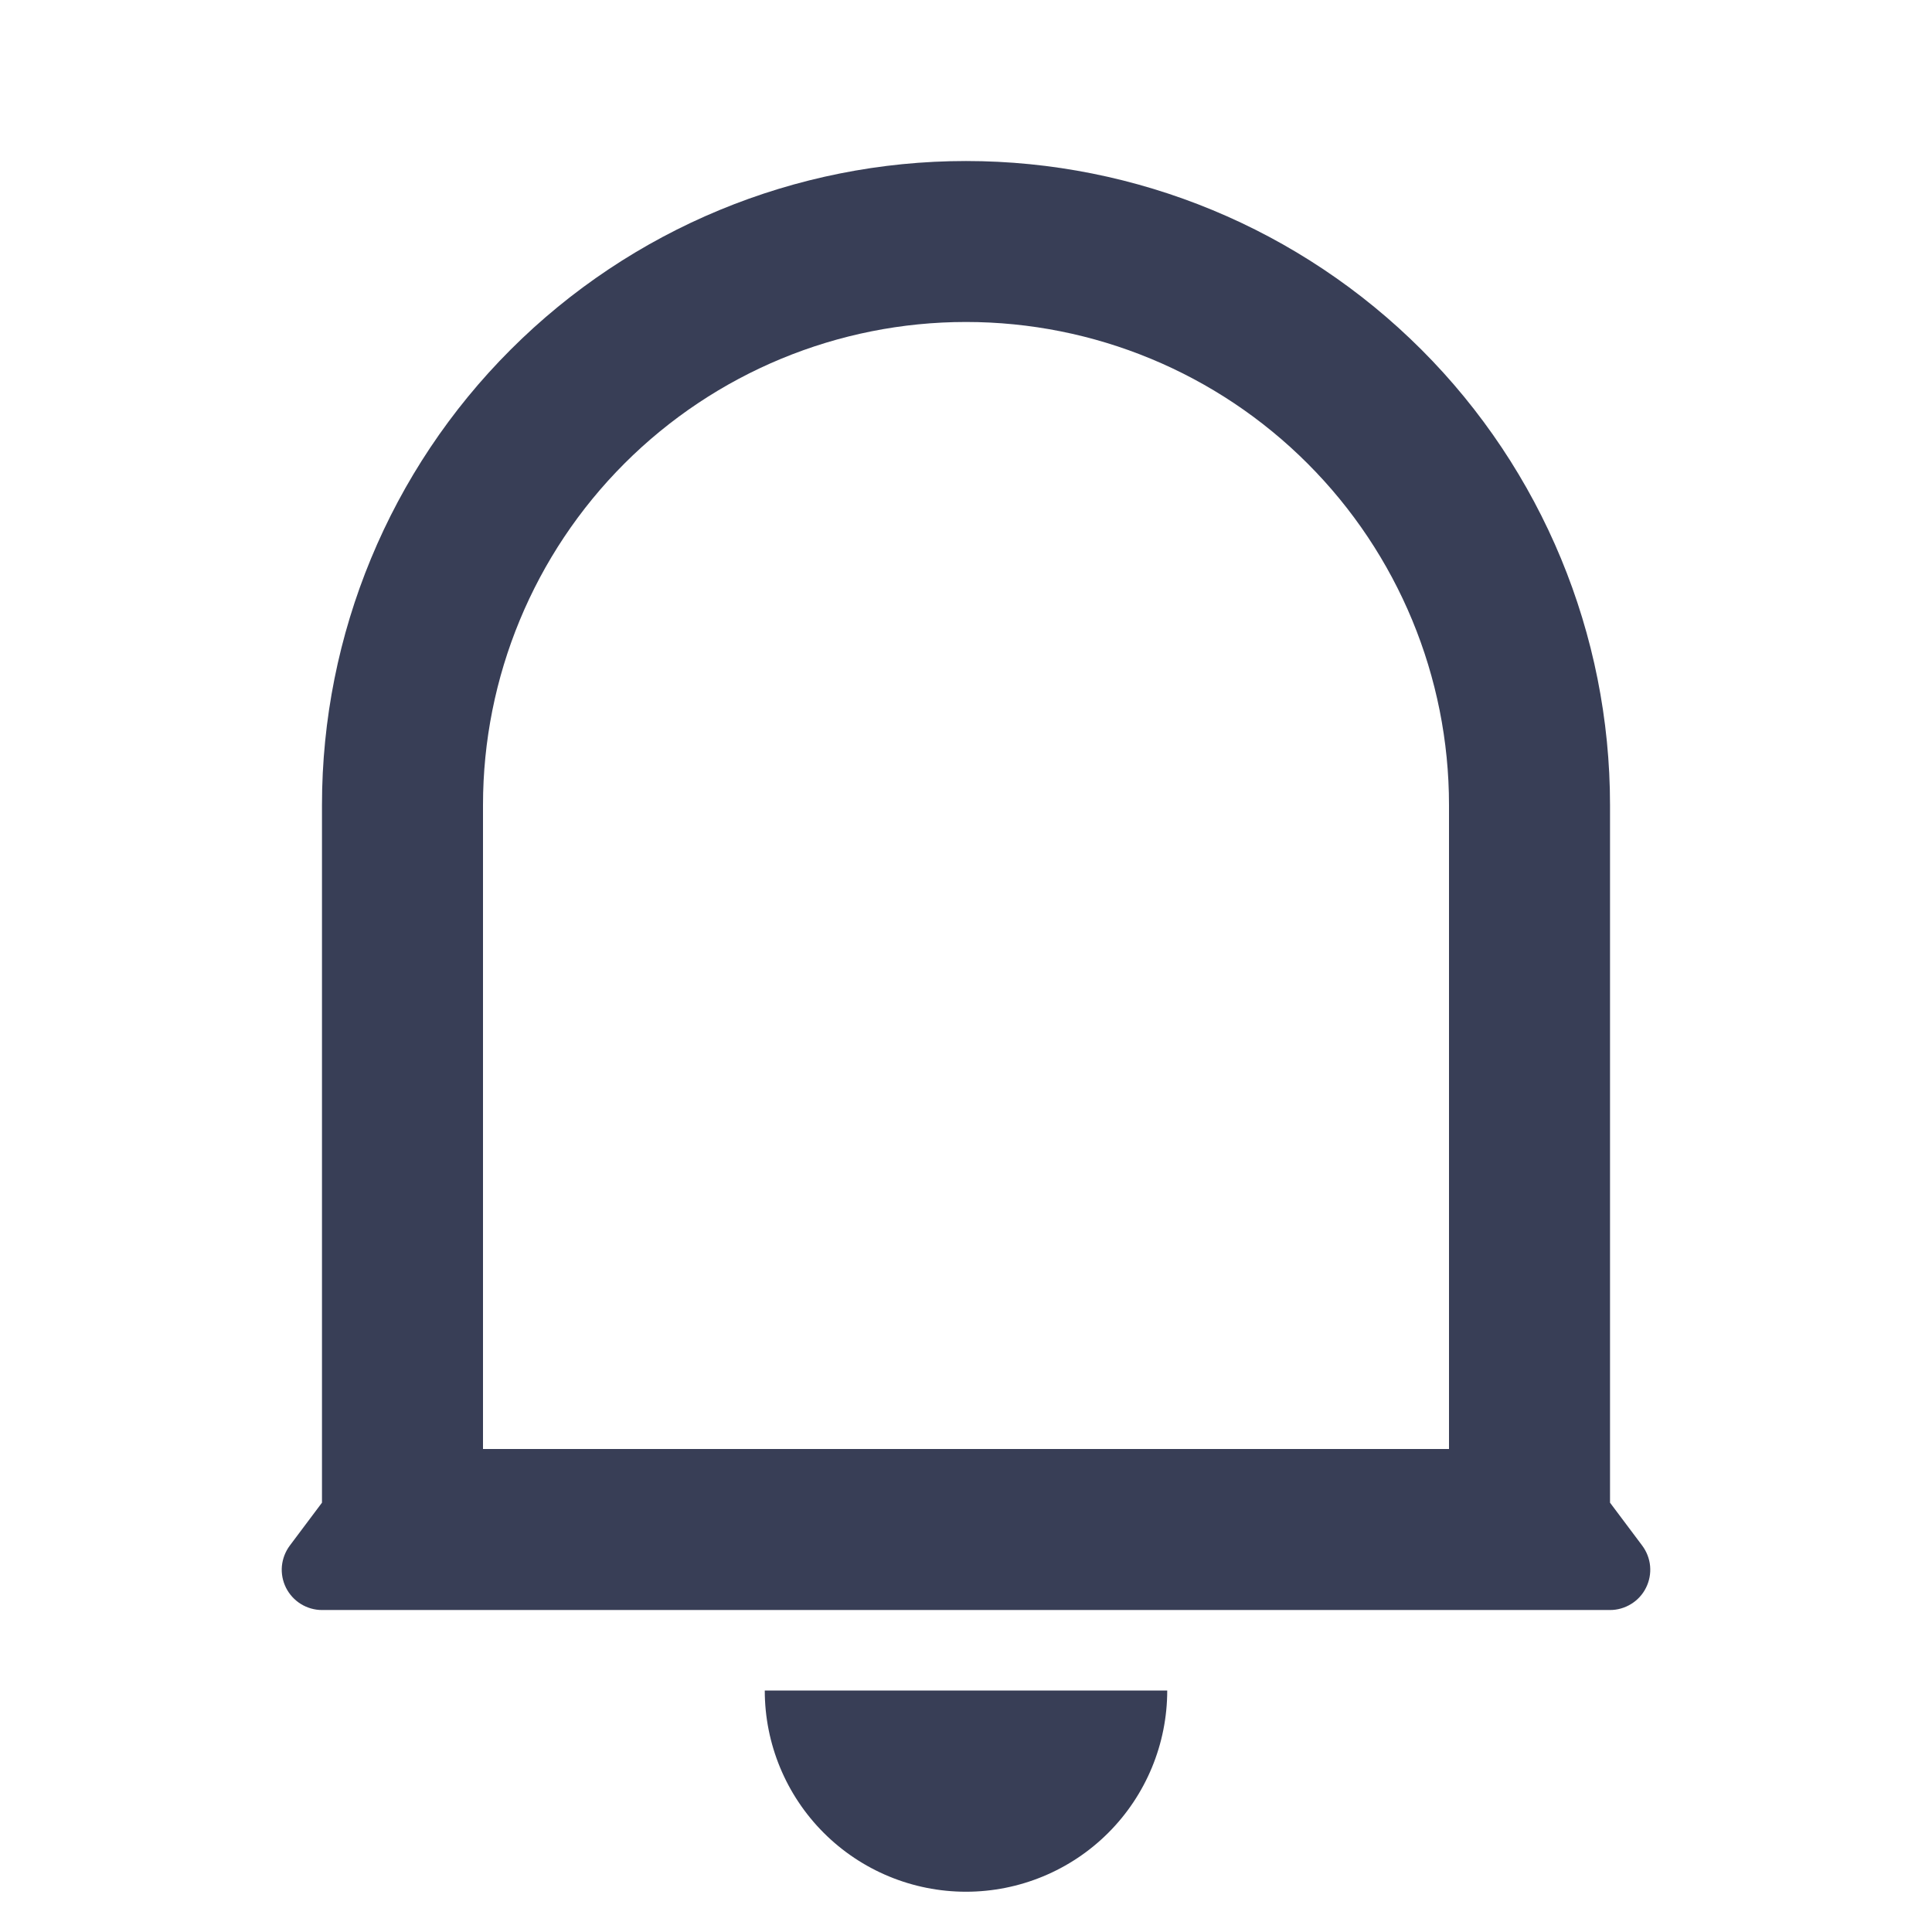 <svg width="32" height="32" viewBox="0 0 32 32" fill="none" xmlns="http://www.w3.org/2000/svg">
<path d="M24 13.333C24 11.212 23.157 9.177 21.657 7.677C20.157 6.176 18.122 5.333 16 5.333C13.878 5.333 11.844 6.176 10.343 7.677C8.843 9.177 8 11.212 8 13.333V24H24V13.333ZM26.667 24.889L27.2 25.6C27.274 25.699 27.32 25.817 27.331 25.94C27.342 26.064 27.318 26.188 27.263 26.298C27.208 26.409 27.123 26.502 27.017 26.567C26.912 26.632 26.791 26.667 26.667 26.667H5.333C5.21 26.667 5.088 26.632 4.983 26.567C4.878 26.502 4.793 26.409 4.737 26.298C4.682 26.188 4.658 26.064 4.669 25.94C4.681 25.817 4.726 25.699 4.8 25.6L5.333 24.889V13.333C5.333 10.504 6.457 7.791 8.458 5.791C10.458 3.791 13.171 2.667 16 2.667C18.829 2.667 21.542 3.791 23.543 5.791C25.543 7.791 26.667 10.504 26.667 13.333V24.889ZM12.667 28H19.333C19.333 28.884 18.982 29.732 18.357 30.357C17.732 30.982 16.884 31.333 16 31.333C15.116 31.333 14.268 30.982 13.643 30.357C13.018 29.732 12.667 28.884 12.667 28Z" fill="#383E56"/>
</svg>

